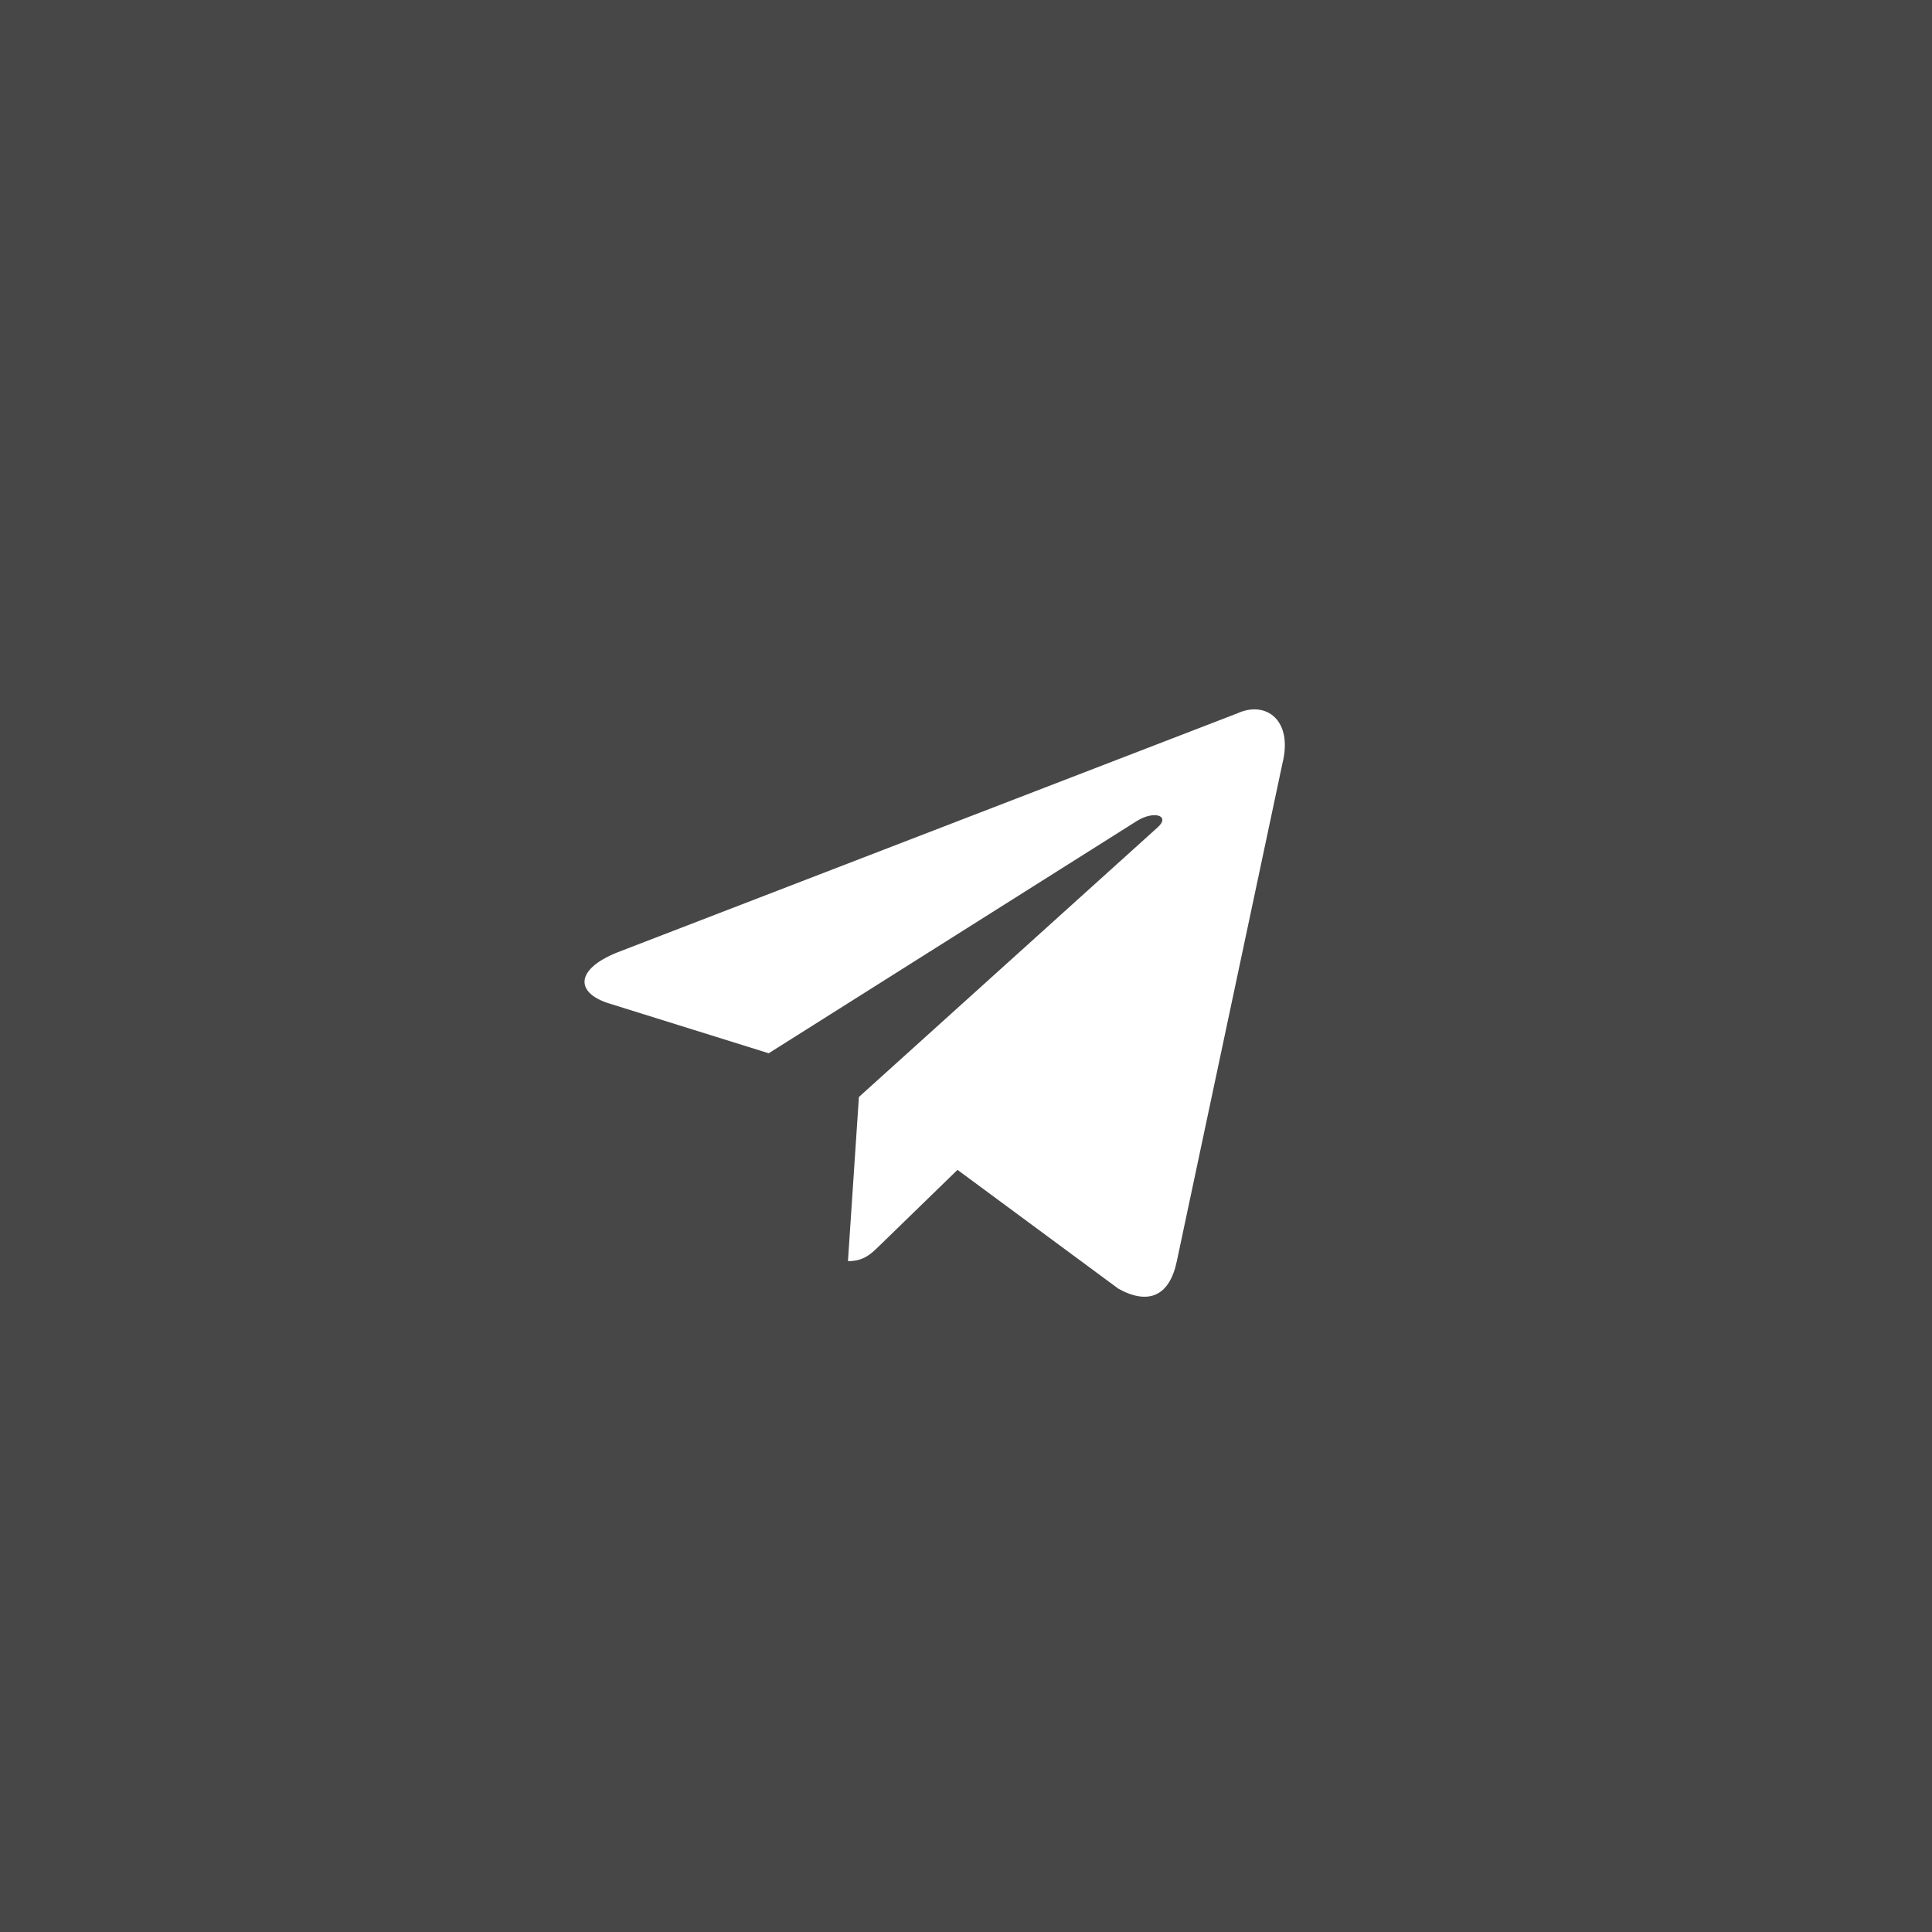 <svg width="60" height="60" fill="none" xmlns="http://www.w3.org/2000/svg"><rect width="100%" height="100%" fill="#333333" stroke="none"/><path fill="#fff" fill-opacity=".1" d="M0 0h60v60H0z"/><path d="M26.674 34.068l9.274-8.37c.407-.36-.09-.537-.63-.209L23.873 32.71l-4.944-1.543c-1.068-.327-1.075-1.06.24-1.588l19.265-7.428c.88-.4 1.729.21 1.393 1.558l-3.28 15.46c-.23 1.099-.894 1.361-1.813.854l-4.998-3.692-2.402 2.335-.023.022c-.269.262-.49.478-.977.478l.34-5.098z" fill="#fff"/></svg>
